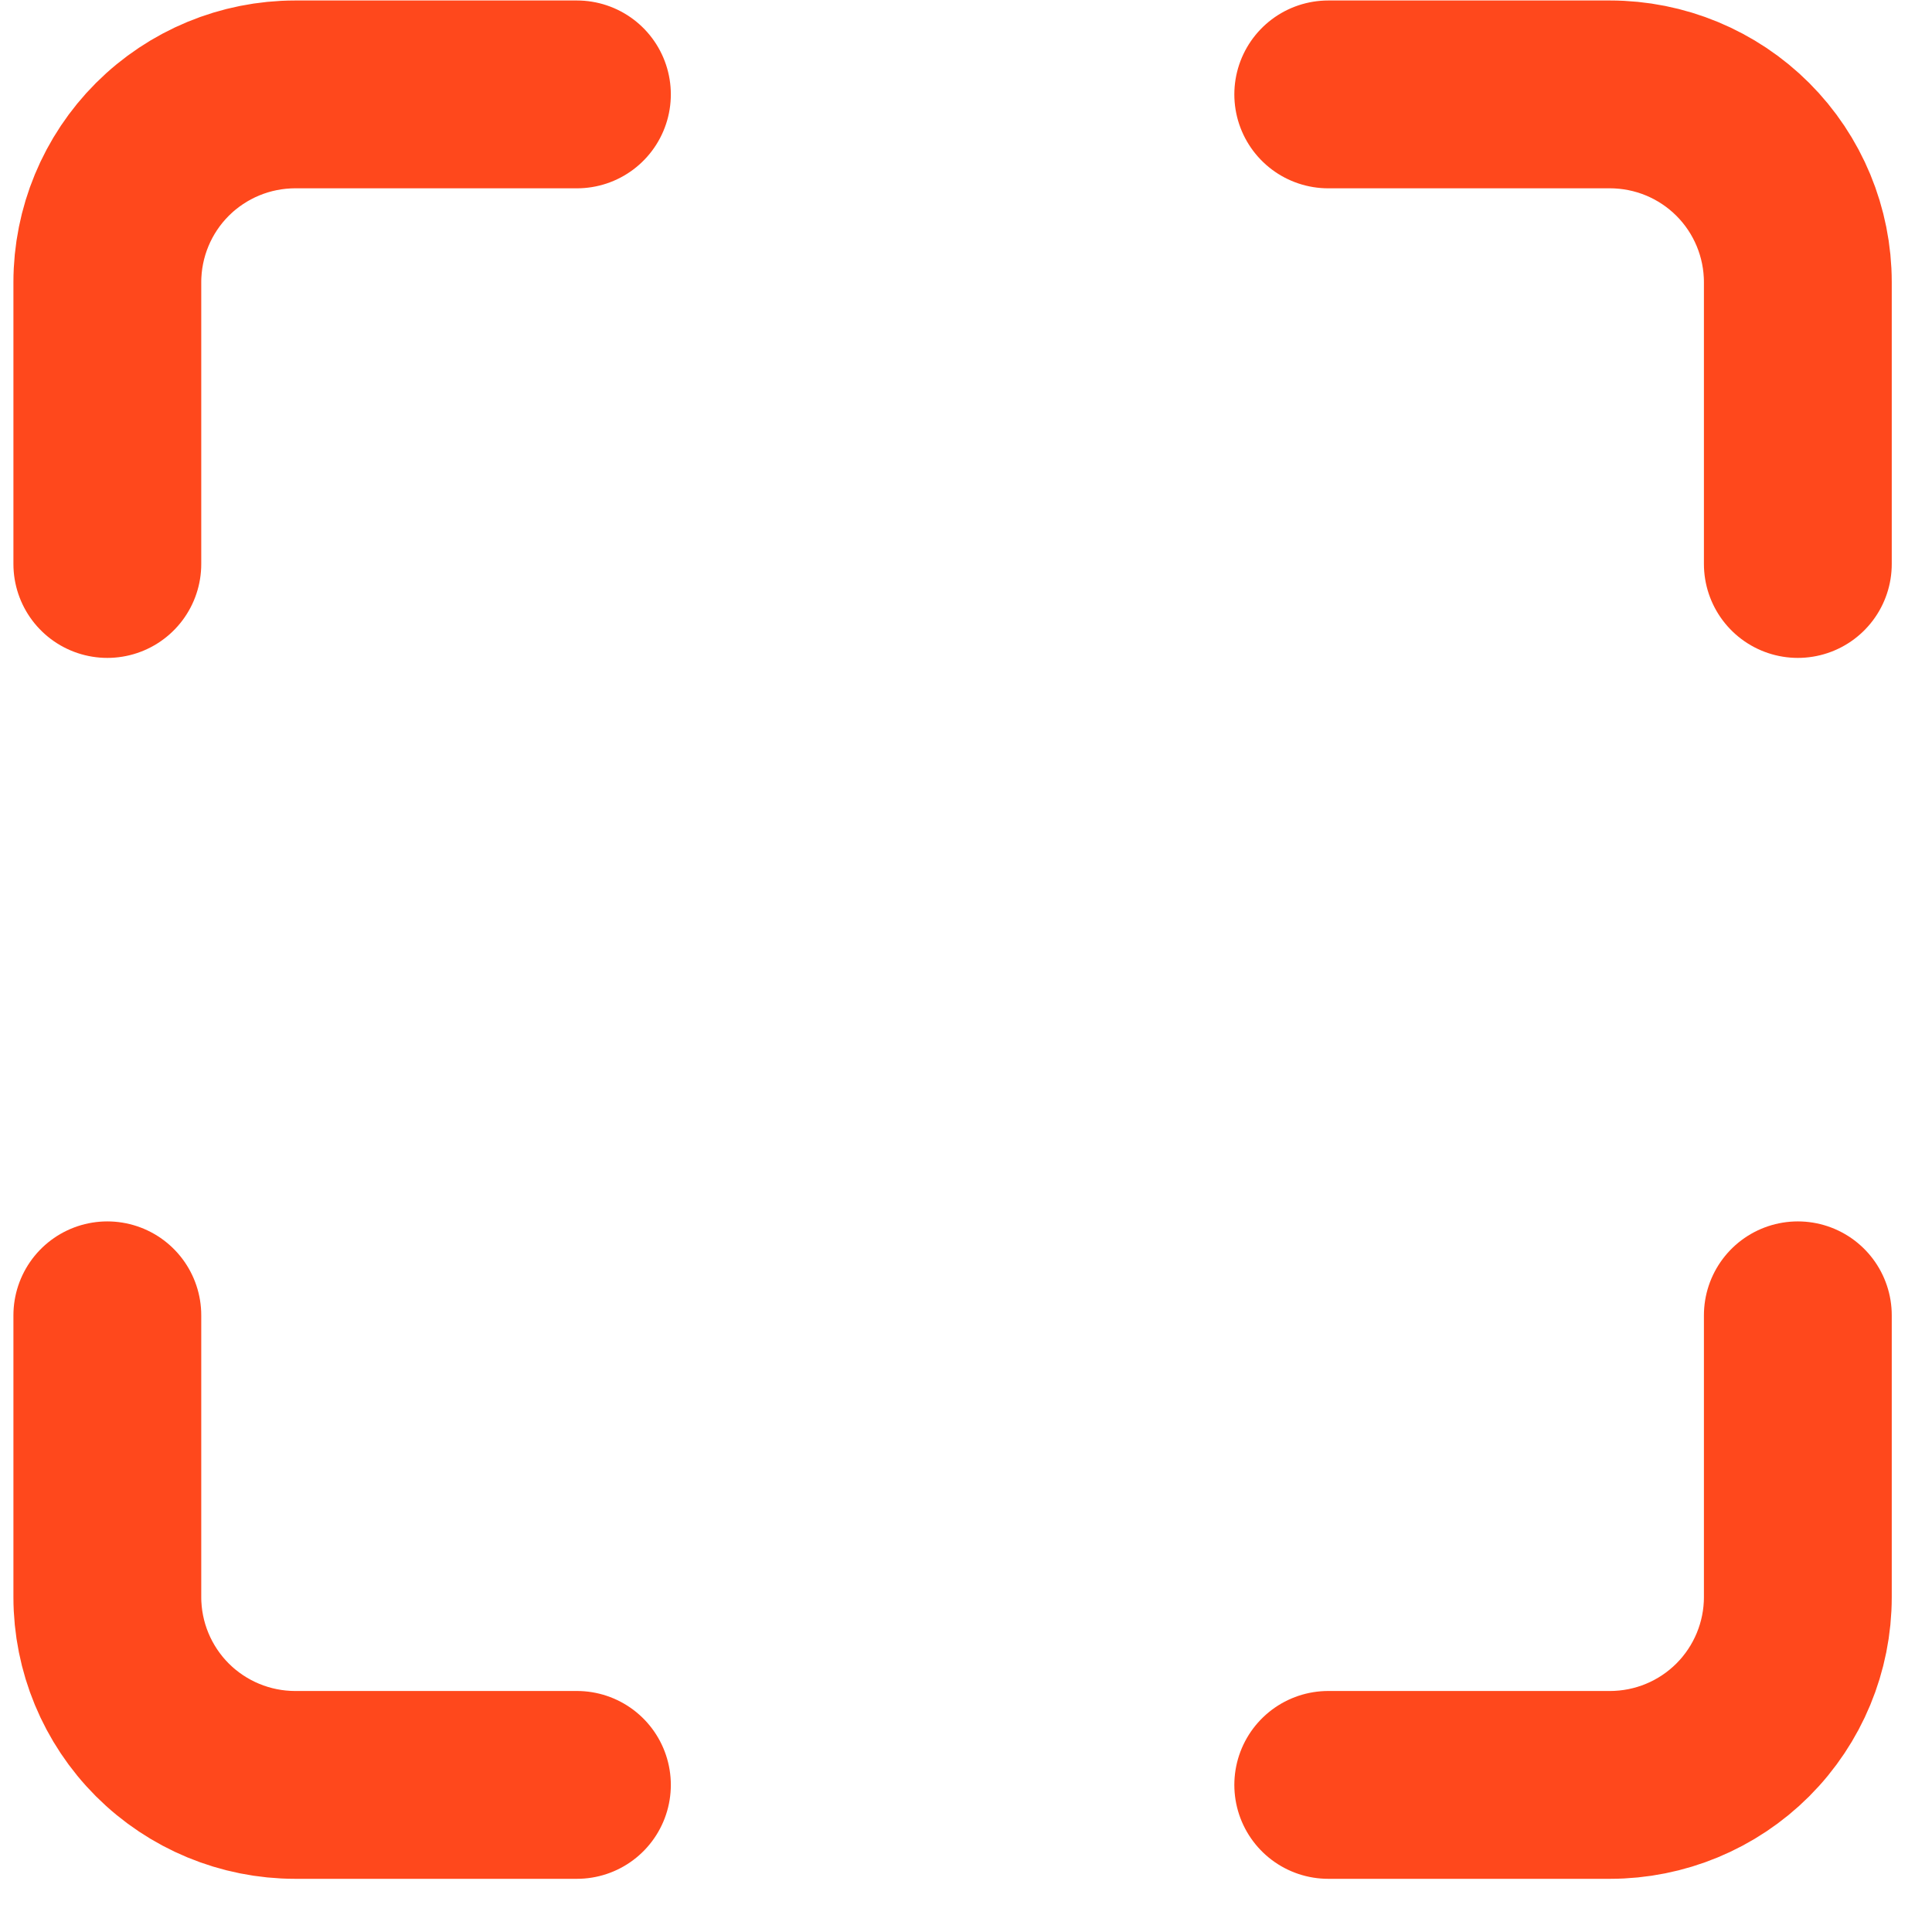 <svg width="36" height="36" viewBox="0 0 36 36" fill="none" xmlns="http://www.w3.org/2000/svg">
<path d="M10.75 1.759H5.5C4.572 1.759 3.682 2.128 3.025 2.784C2.369 3.44 2 4.331 2 5.259V10.509M33.5 10.509V5.259C33.5 4.331 33.131 3.44 32.475 2.784C31.819 2.128 30.928 1.759 30 1.759H24.75M24.75 33.259H30C30.928 33.259 31.819 32.89 32.475 32.234C33.131 31.577 33.5 30.687 33.5 29.759V24.509M2 24.509V29.759C2 30.687 2.369 31.577 3.025 32.234C3.682 32.89 4.572 33.259 5.5 33.259H10.75" stroke="#FF481C" stroke-width="3.5" stroke-linecap="round" stroke-linejoin="round"/>
</svg>
